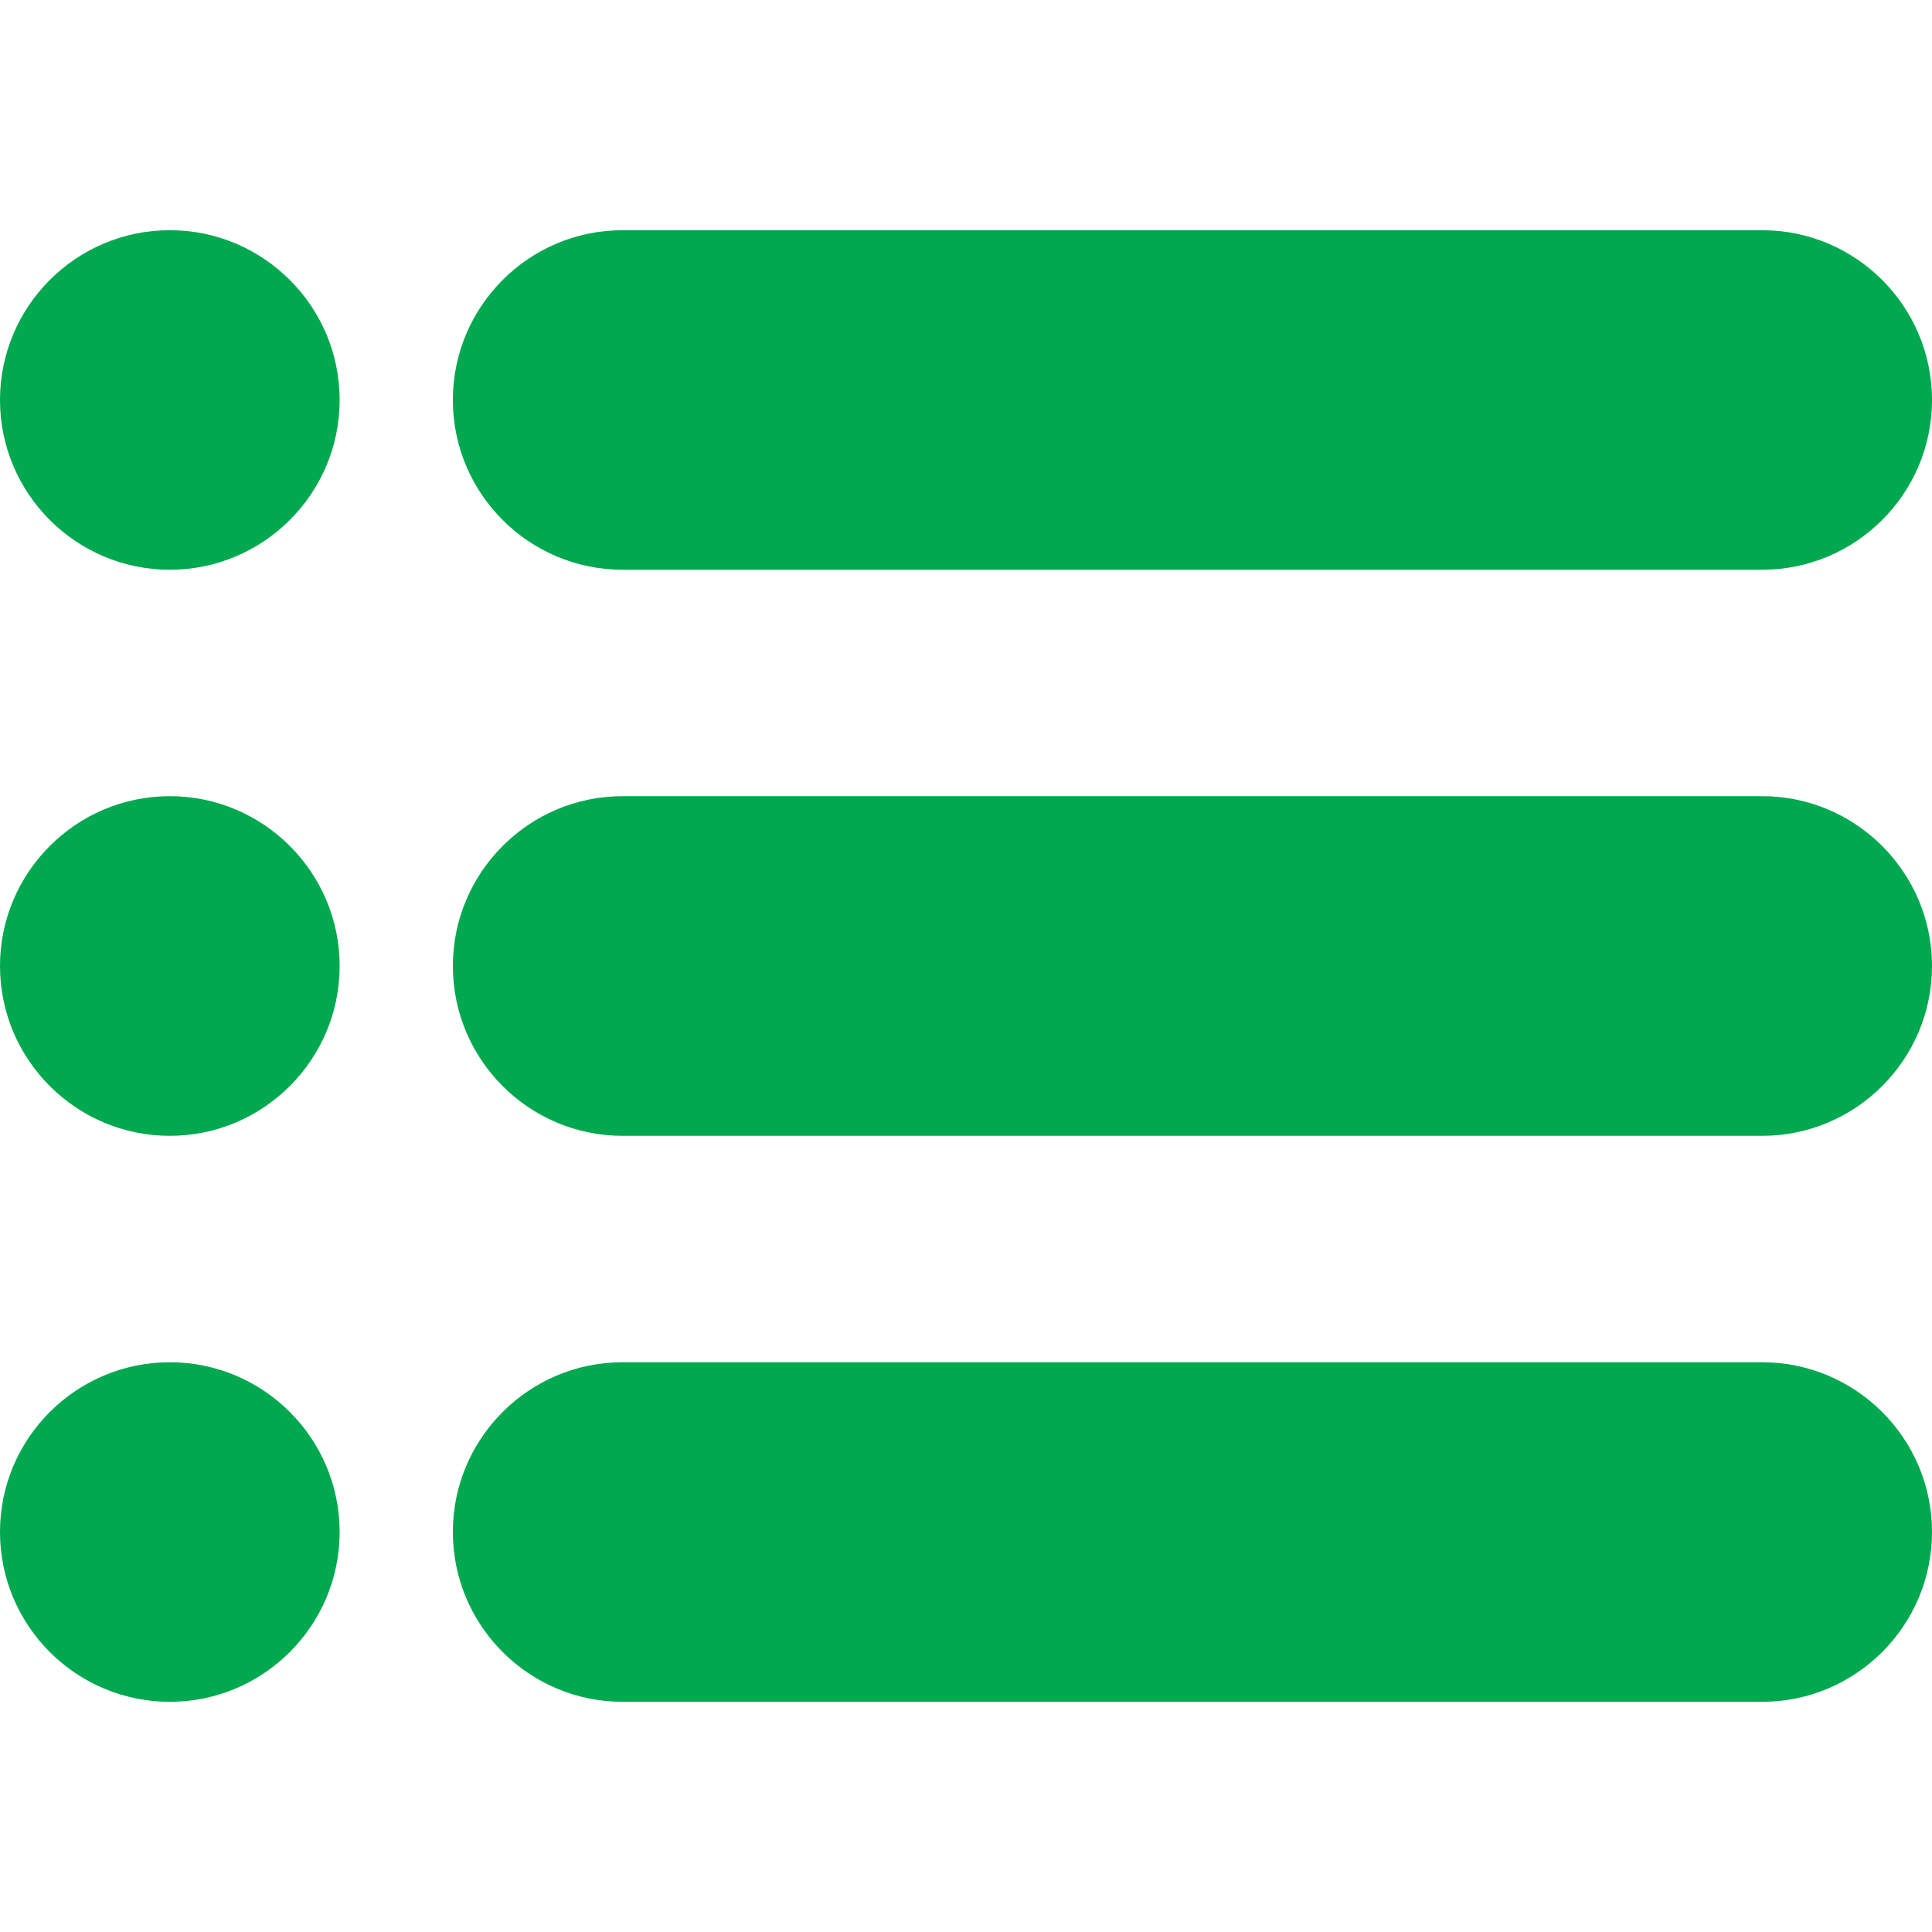 <svg width="20" height="20" viewBox="0 0 20 20" fill="none" xmlns="http://www.w3.org/2000/svg">
<path d="M18.242 2.383H6.445C5.476 2.383 4.688 3.171 4.688 4.141C4.688 5.11 5.476 5.898 6.445 5.898H18.242C19.211 5.898 20 5.11 20 4.141C20 3.171 19.211 2.383 18.242 2.383Z" fill="#00A84F"/>
<path d="M18.242 8.242H6.445C5.476 8.242 4.688 9.031 4.688 10C4.688 10.97 5.476 11.758 6.445 11.758H18.242C19.211 11.758 20 10.97 20 10C20 9.031 19.211 8.242 18.242 8.242Z" fill="#00A84F"/>
<path d="M18.242 14.102H6.445C5.476 14.102 4.688 14.89 4.688 15.859C4.688 16.829 5.476 17.617 6.445 17.617H18.242C19.211 17.617 20 16.829 20 15.859C20 14.89 19.211 14.102 18.242 14.102Z" fill="#00A84F"/>
<path d="M1.758 2.383C0.788 2.383 0 3.171 0 4.141C0 5.11 0.788 5.898 1.758 5.898C2.727 5.898 3.516 5.11 3.516 4.141C3.516 3.171 2.727 2.383 1.758 2.383Z" fill="#00A84F"/>
<path d="M1.758 8.242C0.788 8.242 0 9.031 0 10C0 10.97 0.788 11.758 1.758 11.758C2.727 11.758 3.516 10.97 3.516 10C3.516 9.031 2.727 8.242 1.758 8.242Z" fill="#00A84F"/>
<path d="M1.758 14.102C0.788 14.102 0 14.89 0 15.859C0 16.829 0.788 17.617 1.758 17.617C2.727 17.617 3.516 16.829 3.516 15.859C3.516 14.89 2.727 14.102 1.758 14.102Z" fill="#00A84F"/>
</svg>
